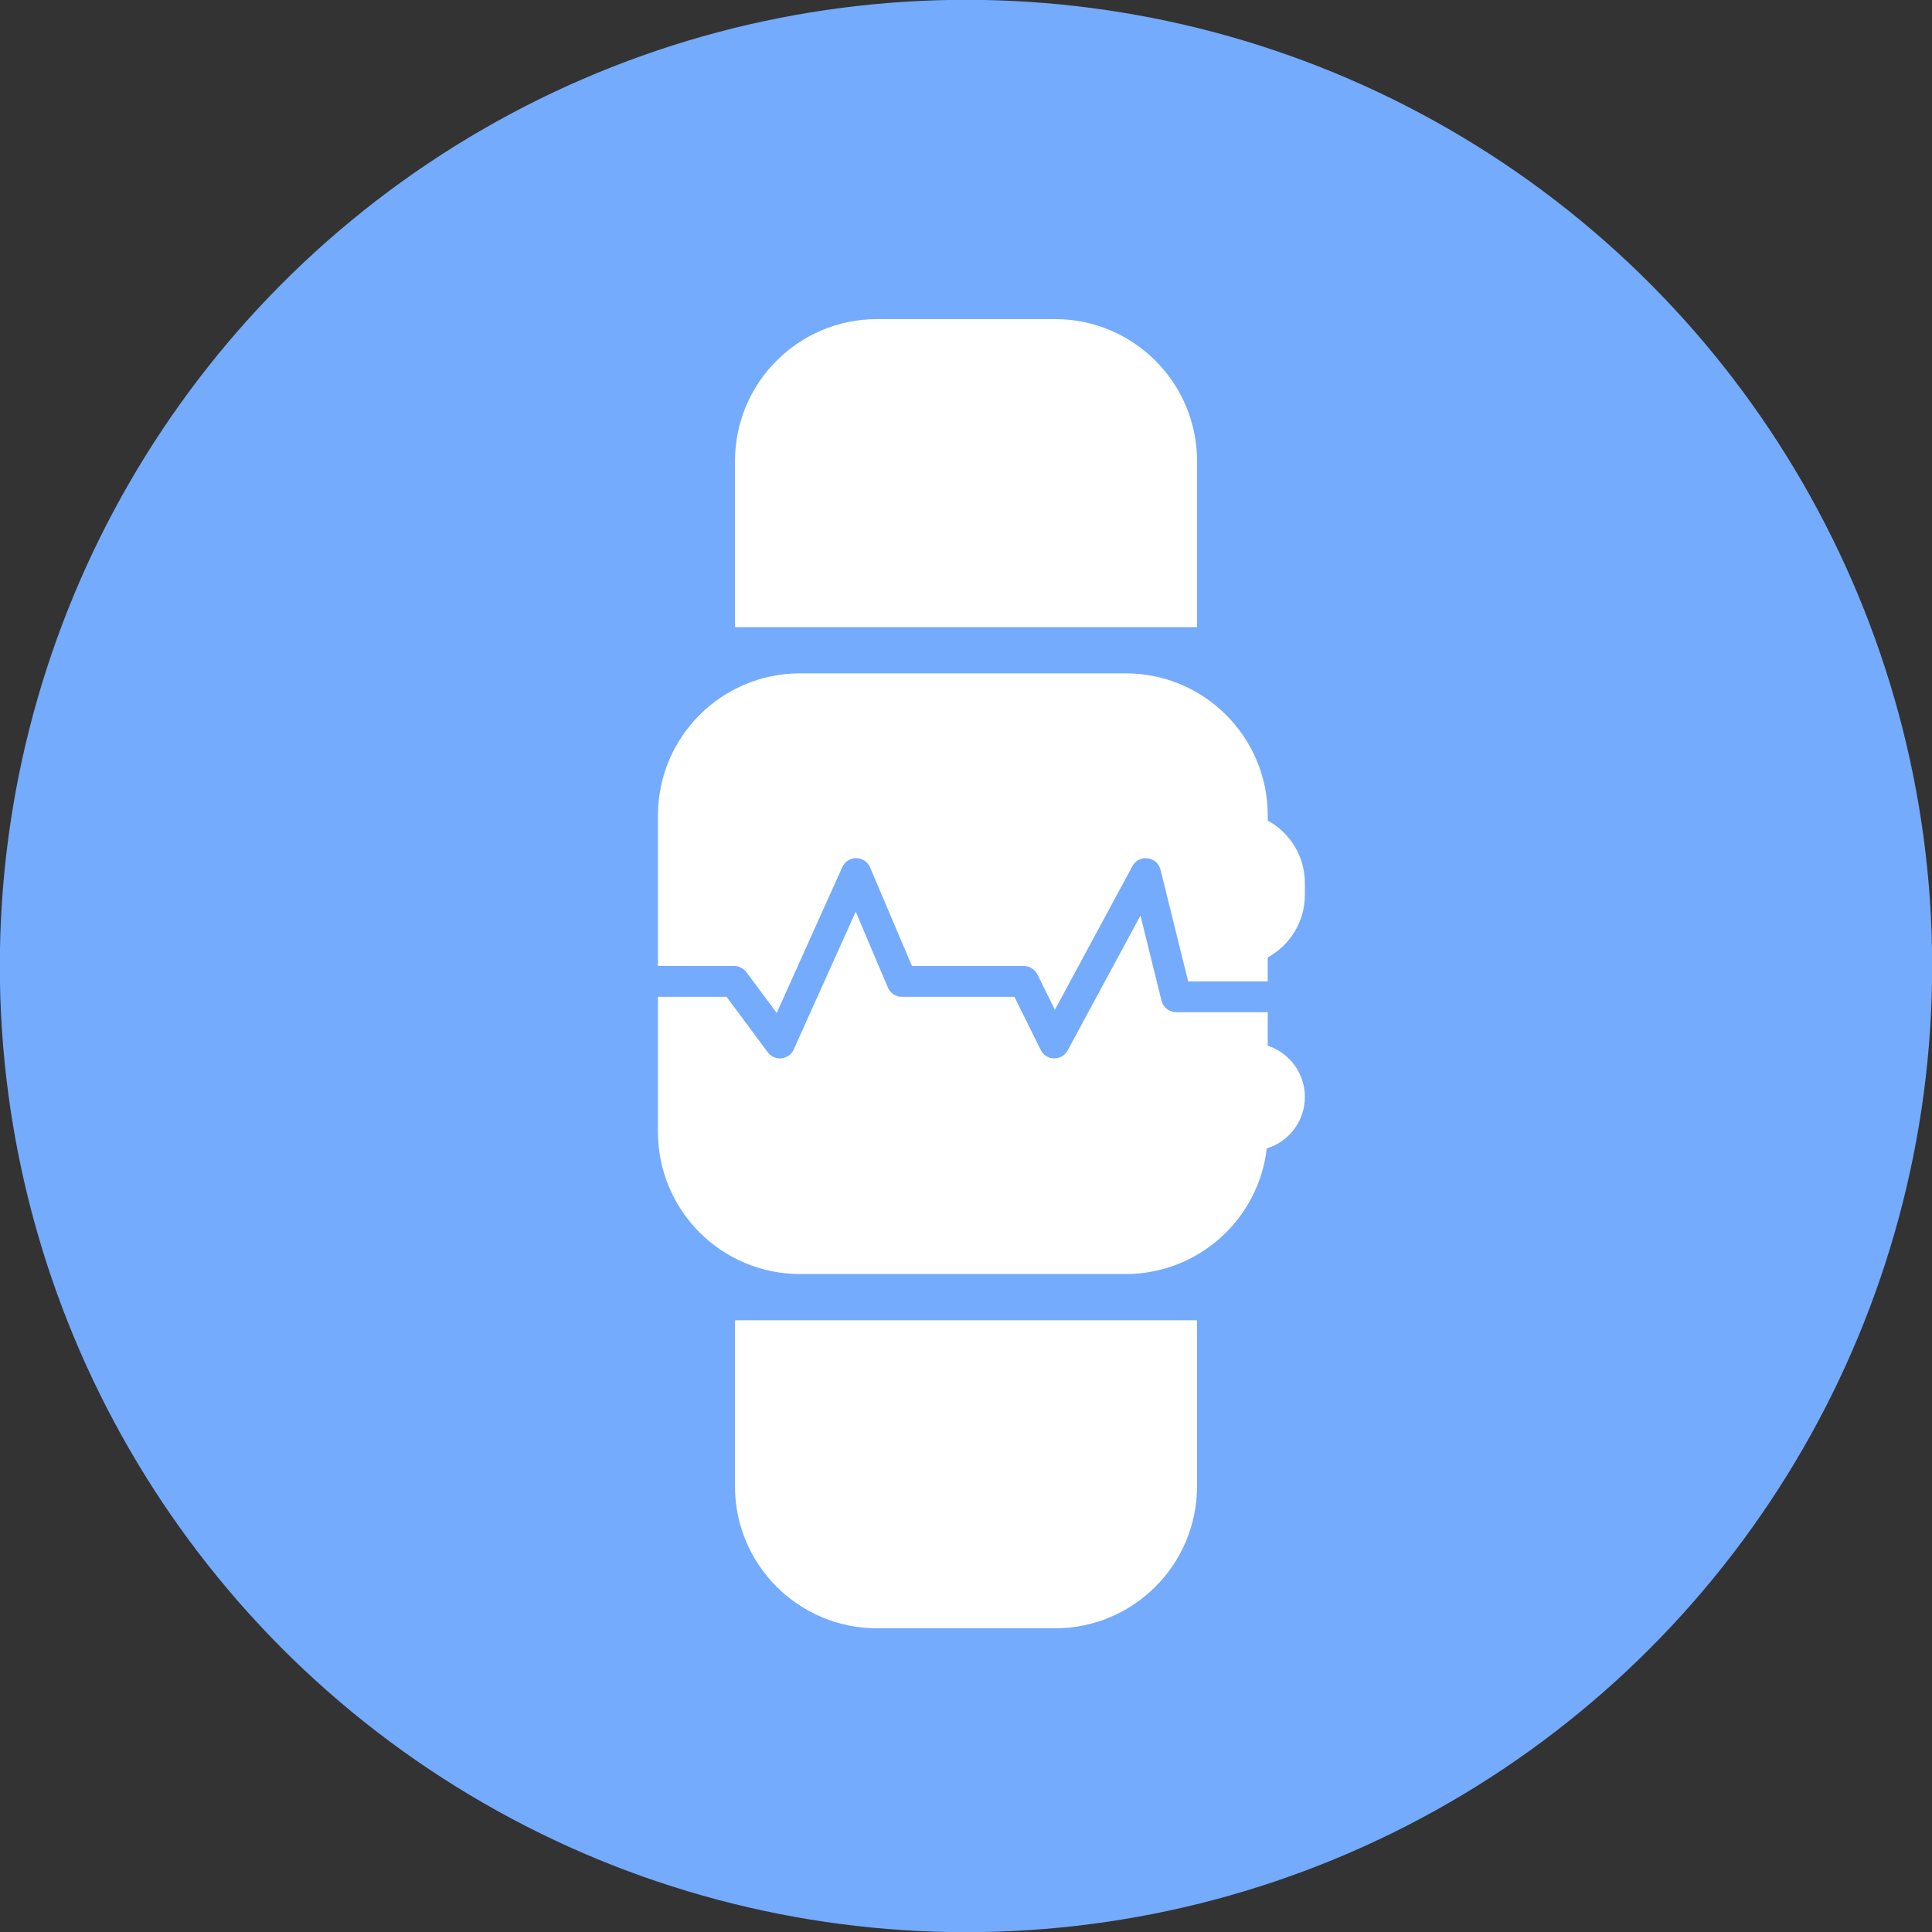 <?xml version="1.0" encoding="UTF-8"?>
<svg width="73px" height="73px" viewBox="0 0 73 73" version="1.1" xmlns="http://www.w3.org/2000/svg" xmlns:xlink="http://www.w3.org/1999/xlink">
    <rect x="0" y="0" width="73" height="73" fill="#333333" stroke="none"/>
    <!-- Generator: Sketch 57.1 (83088) - https://sketch.com -->
    <title>wereables_active</title>
    <desc>Created with Sketch.</desc>
    <g id="HS_Website" stroke="none" stroke-width="1" fill="none" fill-rule="evenodd">
        <g id="wereables_active" transform="translate(1, 1)">
            <circle id="Oval-Copy-15" stroke="#74ABFC" stroke-width="2.013" fill="#74ABFC" cx="35.5" cy="35.5" r="35.5"></circle>
            <g id="Group-65" transform="translate(23.861, 11.057)" fill="#FFFFFF">
                <path d="M2.592,25.607 L4.147,27.702 C4.41,28.055 4.951,27.996 5.132,27.593 L7.472,22.392 L8.686,25.254 C8.777,25.468 8.985,25.607 9.216,25.607 L13.468,25.607 L14.461,27.613 C14.669,28.033 15.259,28.044 15.481,27.631 L18.231,22.538 L19.025,25.748 C19.089,26.007 19.319,26.189 19.584,26.189 L23.04,26.189 L23.04,27.453 C23.854,27.72 24.443,28.486 24.443,29.389 C24.443,30.306 23.837,31.082 23.003,31.337 C22.695,34.008 20.425,36.082 17.671,36.082 L5.368,36.082 C2.403,36.082 3.63071981e-16,33.679 0,30.714 L0,25.607 L2.592,25.607 Z M17.671,13.385 C20.636,13.385 23.04,15.789 23.04,18.753 L23.04,18.948 C23.875,19.403 24.443,20.289 24.443,21.307 L24.443,21.759 C24.443,22.777 23.875,23.663 23.04,24.118 L23.04,25.025 L20.033,25.025 L18.99,20.81 C18.863,20.295 18.177,20.207 17.926,20.672 L14.998,26.096 L14.339,24.764 C14.241,24.567 14.042,24.443 13.824,24.443 L9.596,24.443 L8.017,20.722 C7.82,20.257 7.171,20.25 6.963,20.71 L4.486,26.218 L3.341,24.675 C3.232,24.529 3.061,24.443 2.88,24.443 L0,24.443 L0,18.753 C-3.63071981e-16,15.789 2.403,13.385 5.368,13.385 L17.671,13.385 Z" id="Combined-Shape"></path>
                <path d="M8.278,0 L15.001,0 C17.965,-5.44607972e-16 20.369,2.403 20.369,5.368 L20.369,11.639 L20.369,11.639 L2.91,11.639 L2.91,5.368 C2.91,2.403 5.313,-3.43570448e-16 8.278,0 Z" id="Rectangle"></path>
                <path d="M8.278,37.828 L15.001,37.828 C17.965,37.828 20.369,40.231 20.369,43.196 L20.369,49.467 L20.369,49.467 L2.91,49.467 L2.91,43.196 C2.91,40.231 5.313,37.828 8.278,37.828 Z" id="Rectangle-Copy-58" transform="translate(11.639, 43.648) rotate(-180) translate(-11.639, -43.648) "></path>
            </g>
        </g>
    </g>
</svg>